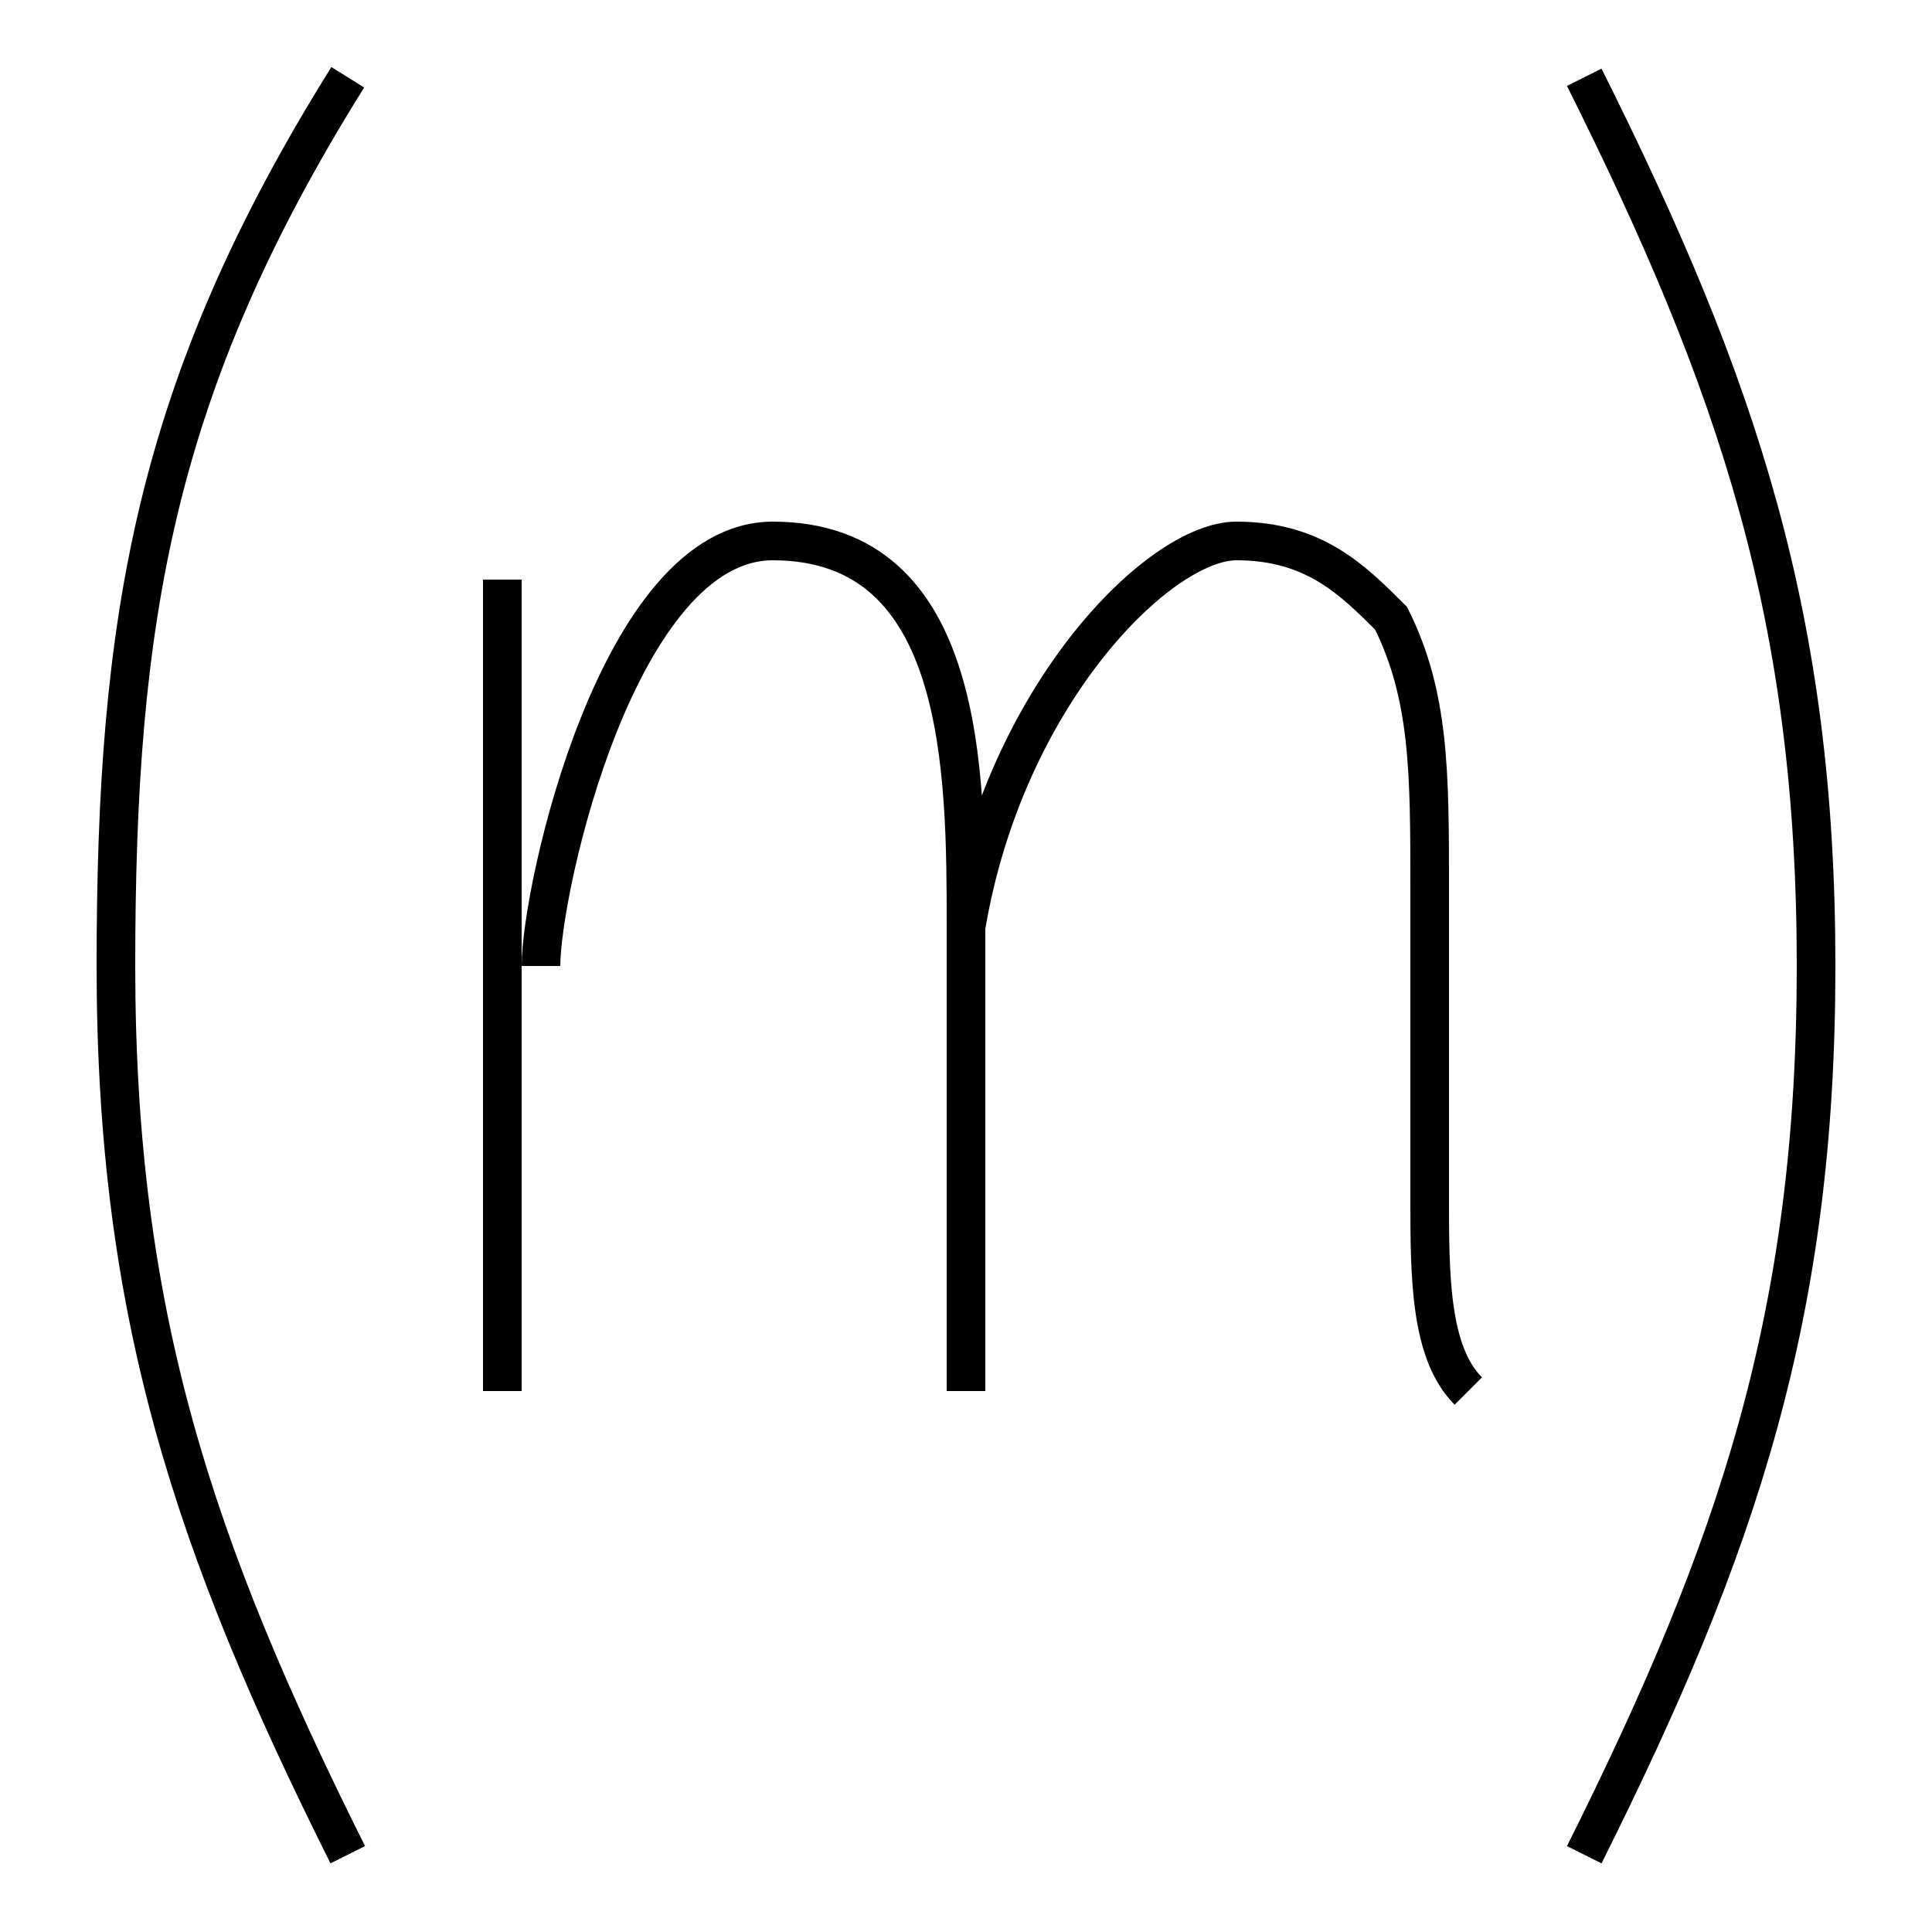 <?xml version='1.0' encoding='utf8'?>
<svg viewBox="0.0 -6.0 50.0 50.0" version="1.1" xmlns="http://www.w3.org/2000/svg">
<rect x="0.0" y="-6.0" width="50.0" height="50.0" fill="#808080" stroke="none"/>
<rect x="-1000" y="-1000" width="2000" height="2000" stroke="white" fill="white"/>
<g style="fill:white;stroke:#000000;  stroke-width:1">
<path d="M 9 -42 C 4 -34 3 -28 3 -19 C 3 -10 5 -4 9 4 M 41 -42 C 45 -34 47 -28 47 -19 C 47 -10 45 -4 41 4 M 13 -29 L 13 -8 M 14 -19 C 14 -21 16 -30 20 -30 C 25 -30 25 -24 25 -20 L 25 -8 M 38 -8 C 37 -9 37 -11 37 -13 C 37 -18 37 -18 37 -21 C 37 -24 37 -26 36 -28 C 35 -29 34 -30 32 -30 C 30 -30 26 -26 25 -20" transform="translate(0.0 38.0)" />
</g>
</svg>